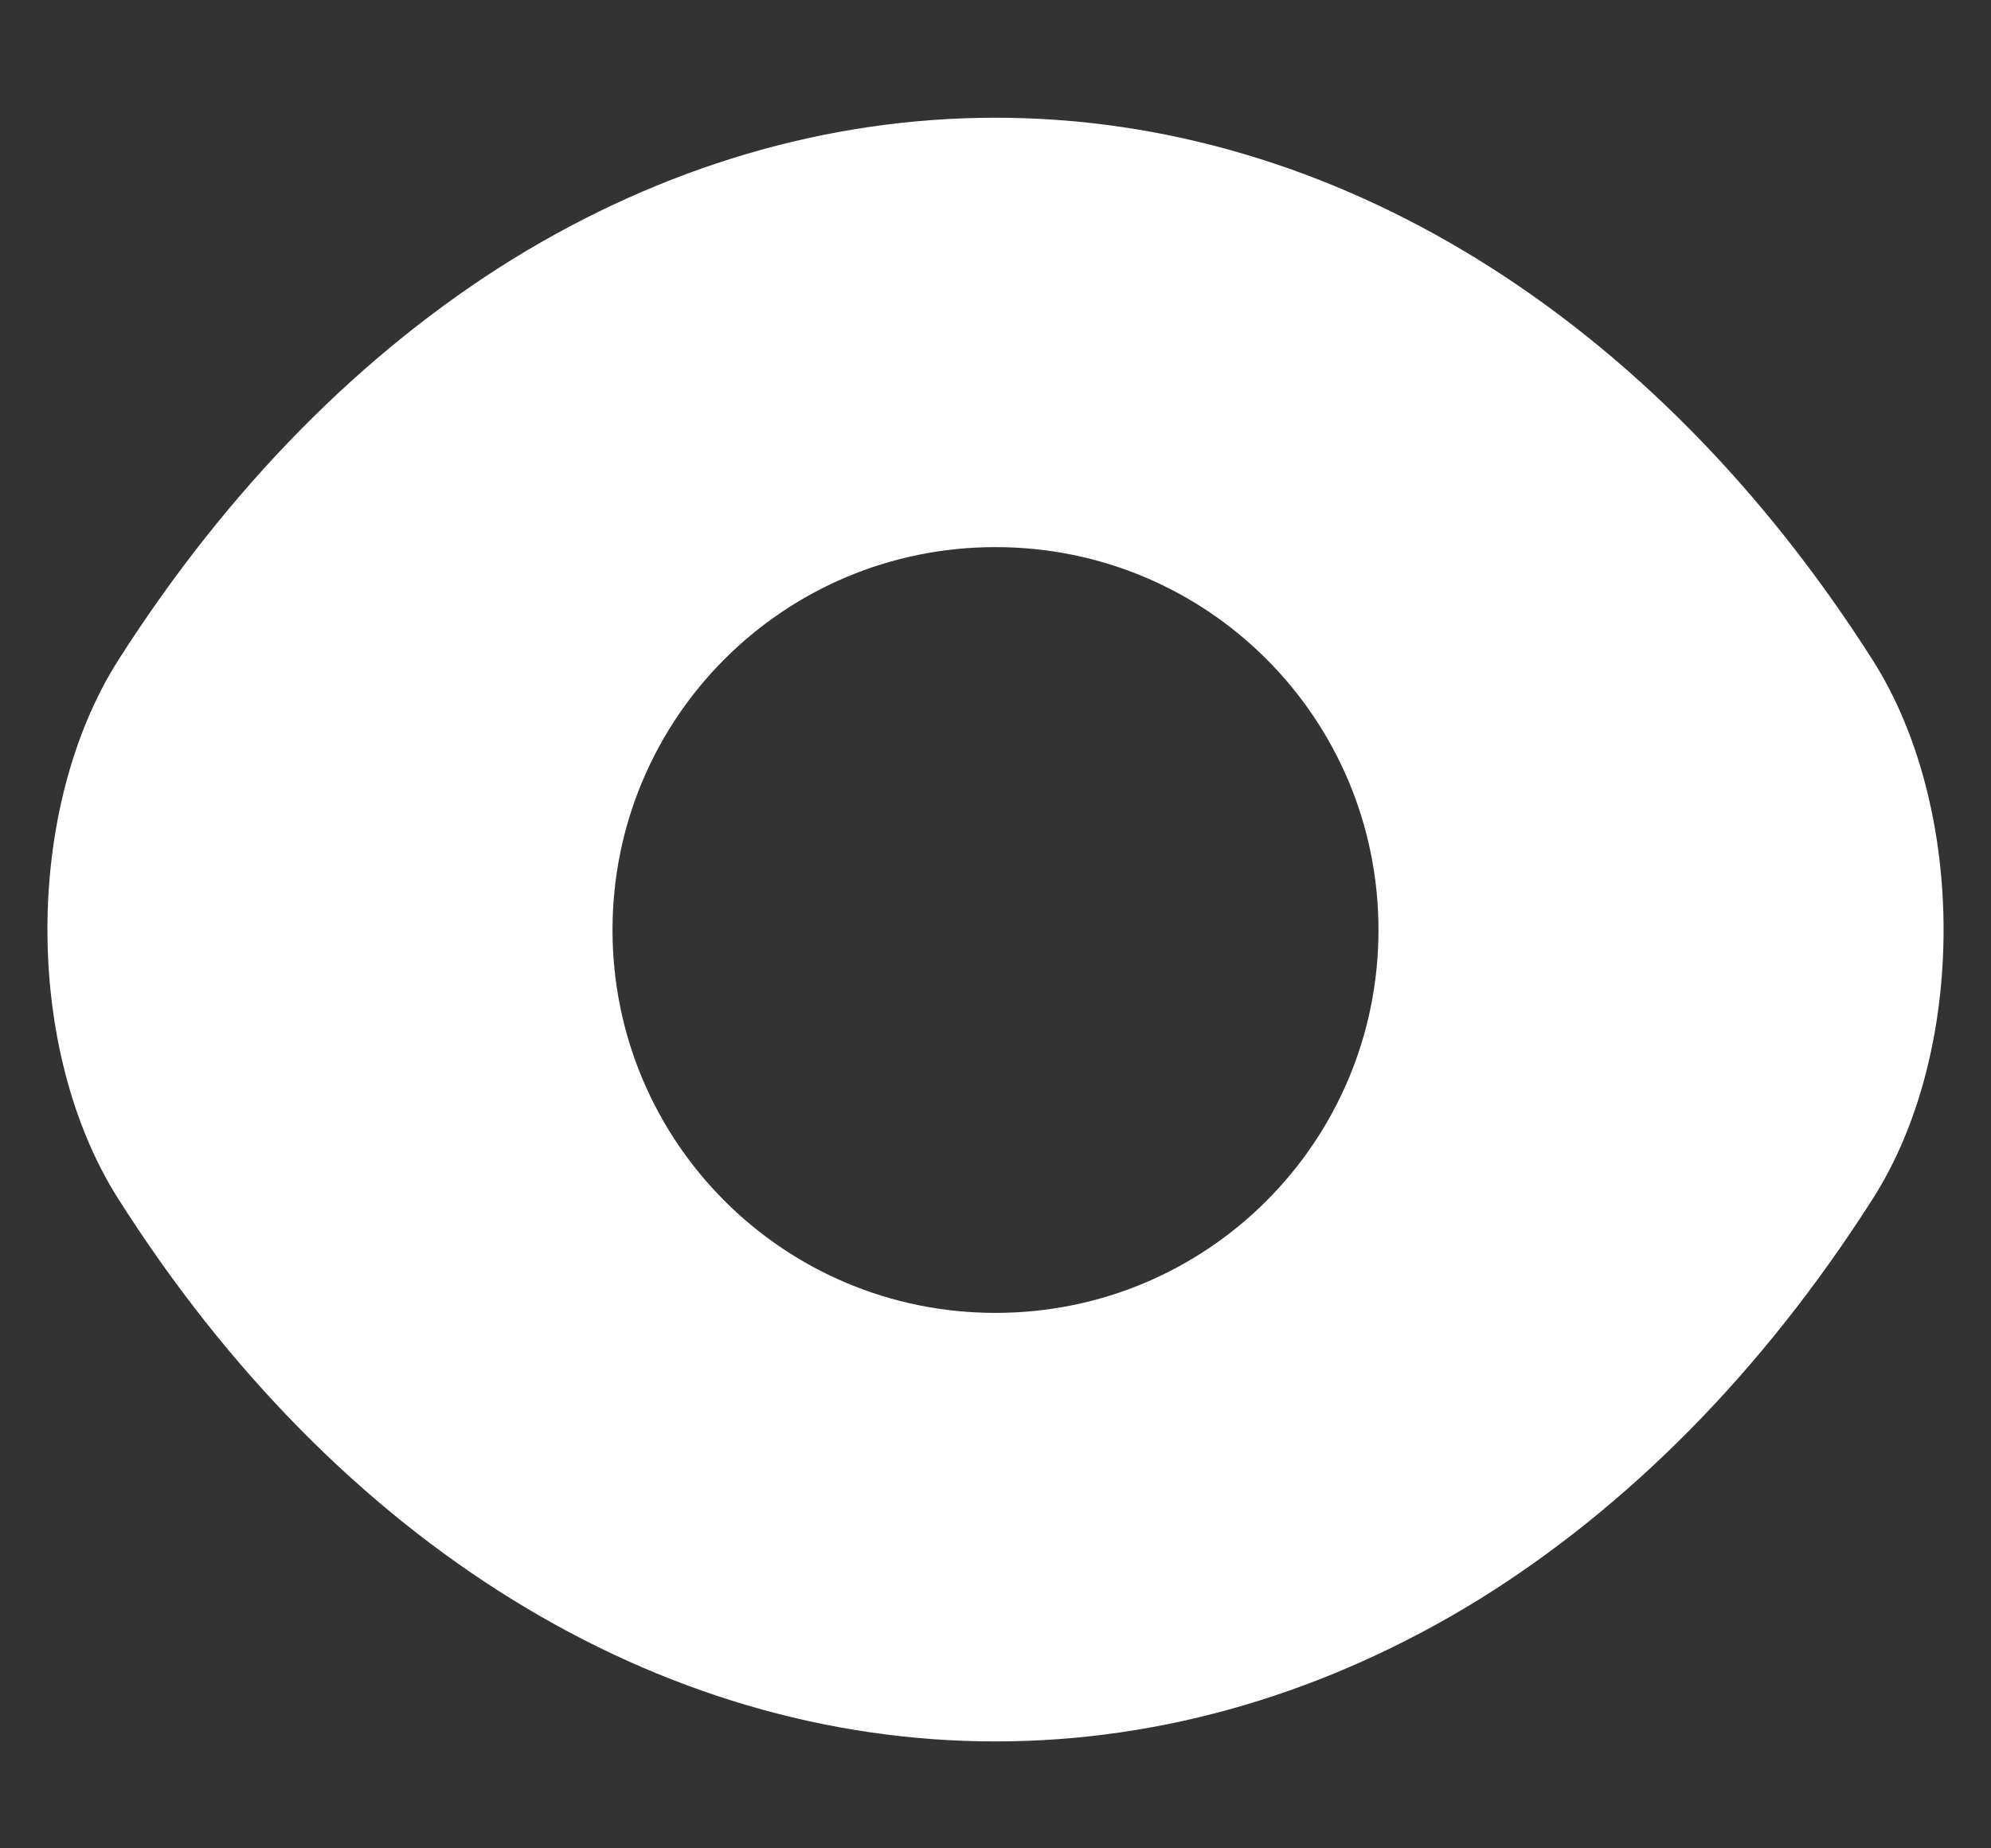 <svg width="14" height="13" viewBox="0 0 14 13" fill="none" xmlns="http://www.w3.org/2000/svg">
<rect x="0" y="0" width="14" height="13" fill="#333333" stroke="none"/>
<path d="M13.167 4.641C11.627 2.221 9.373 0.828 7 0.828C5.813 0.828 4.66 1.174 3.607 1.821C2.553 2.474 1.607 3.428 0.833 4.641C0.167 5.688 0.167 7.388 0.833 8.434C2.373 10.861 4.627 12.248 7 12.248C8.187 12.248 9.34 11.901 10.393 11.254C11.447 10.601 12.393 9.648 13.167 8.434C13.833 7.394 13.833 5.688 13.167 4.641ZM7 9.234C5.507 9.234 4.307 8.028 4.307 6.541C4.307 5.054 5.507 3.848 7 3.848C8.493 3.848 9.693 5.054 9.693 6.541C9.693 8.028 8.493 9.234 7 9.234Z" fill="white"/>
</svg>
